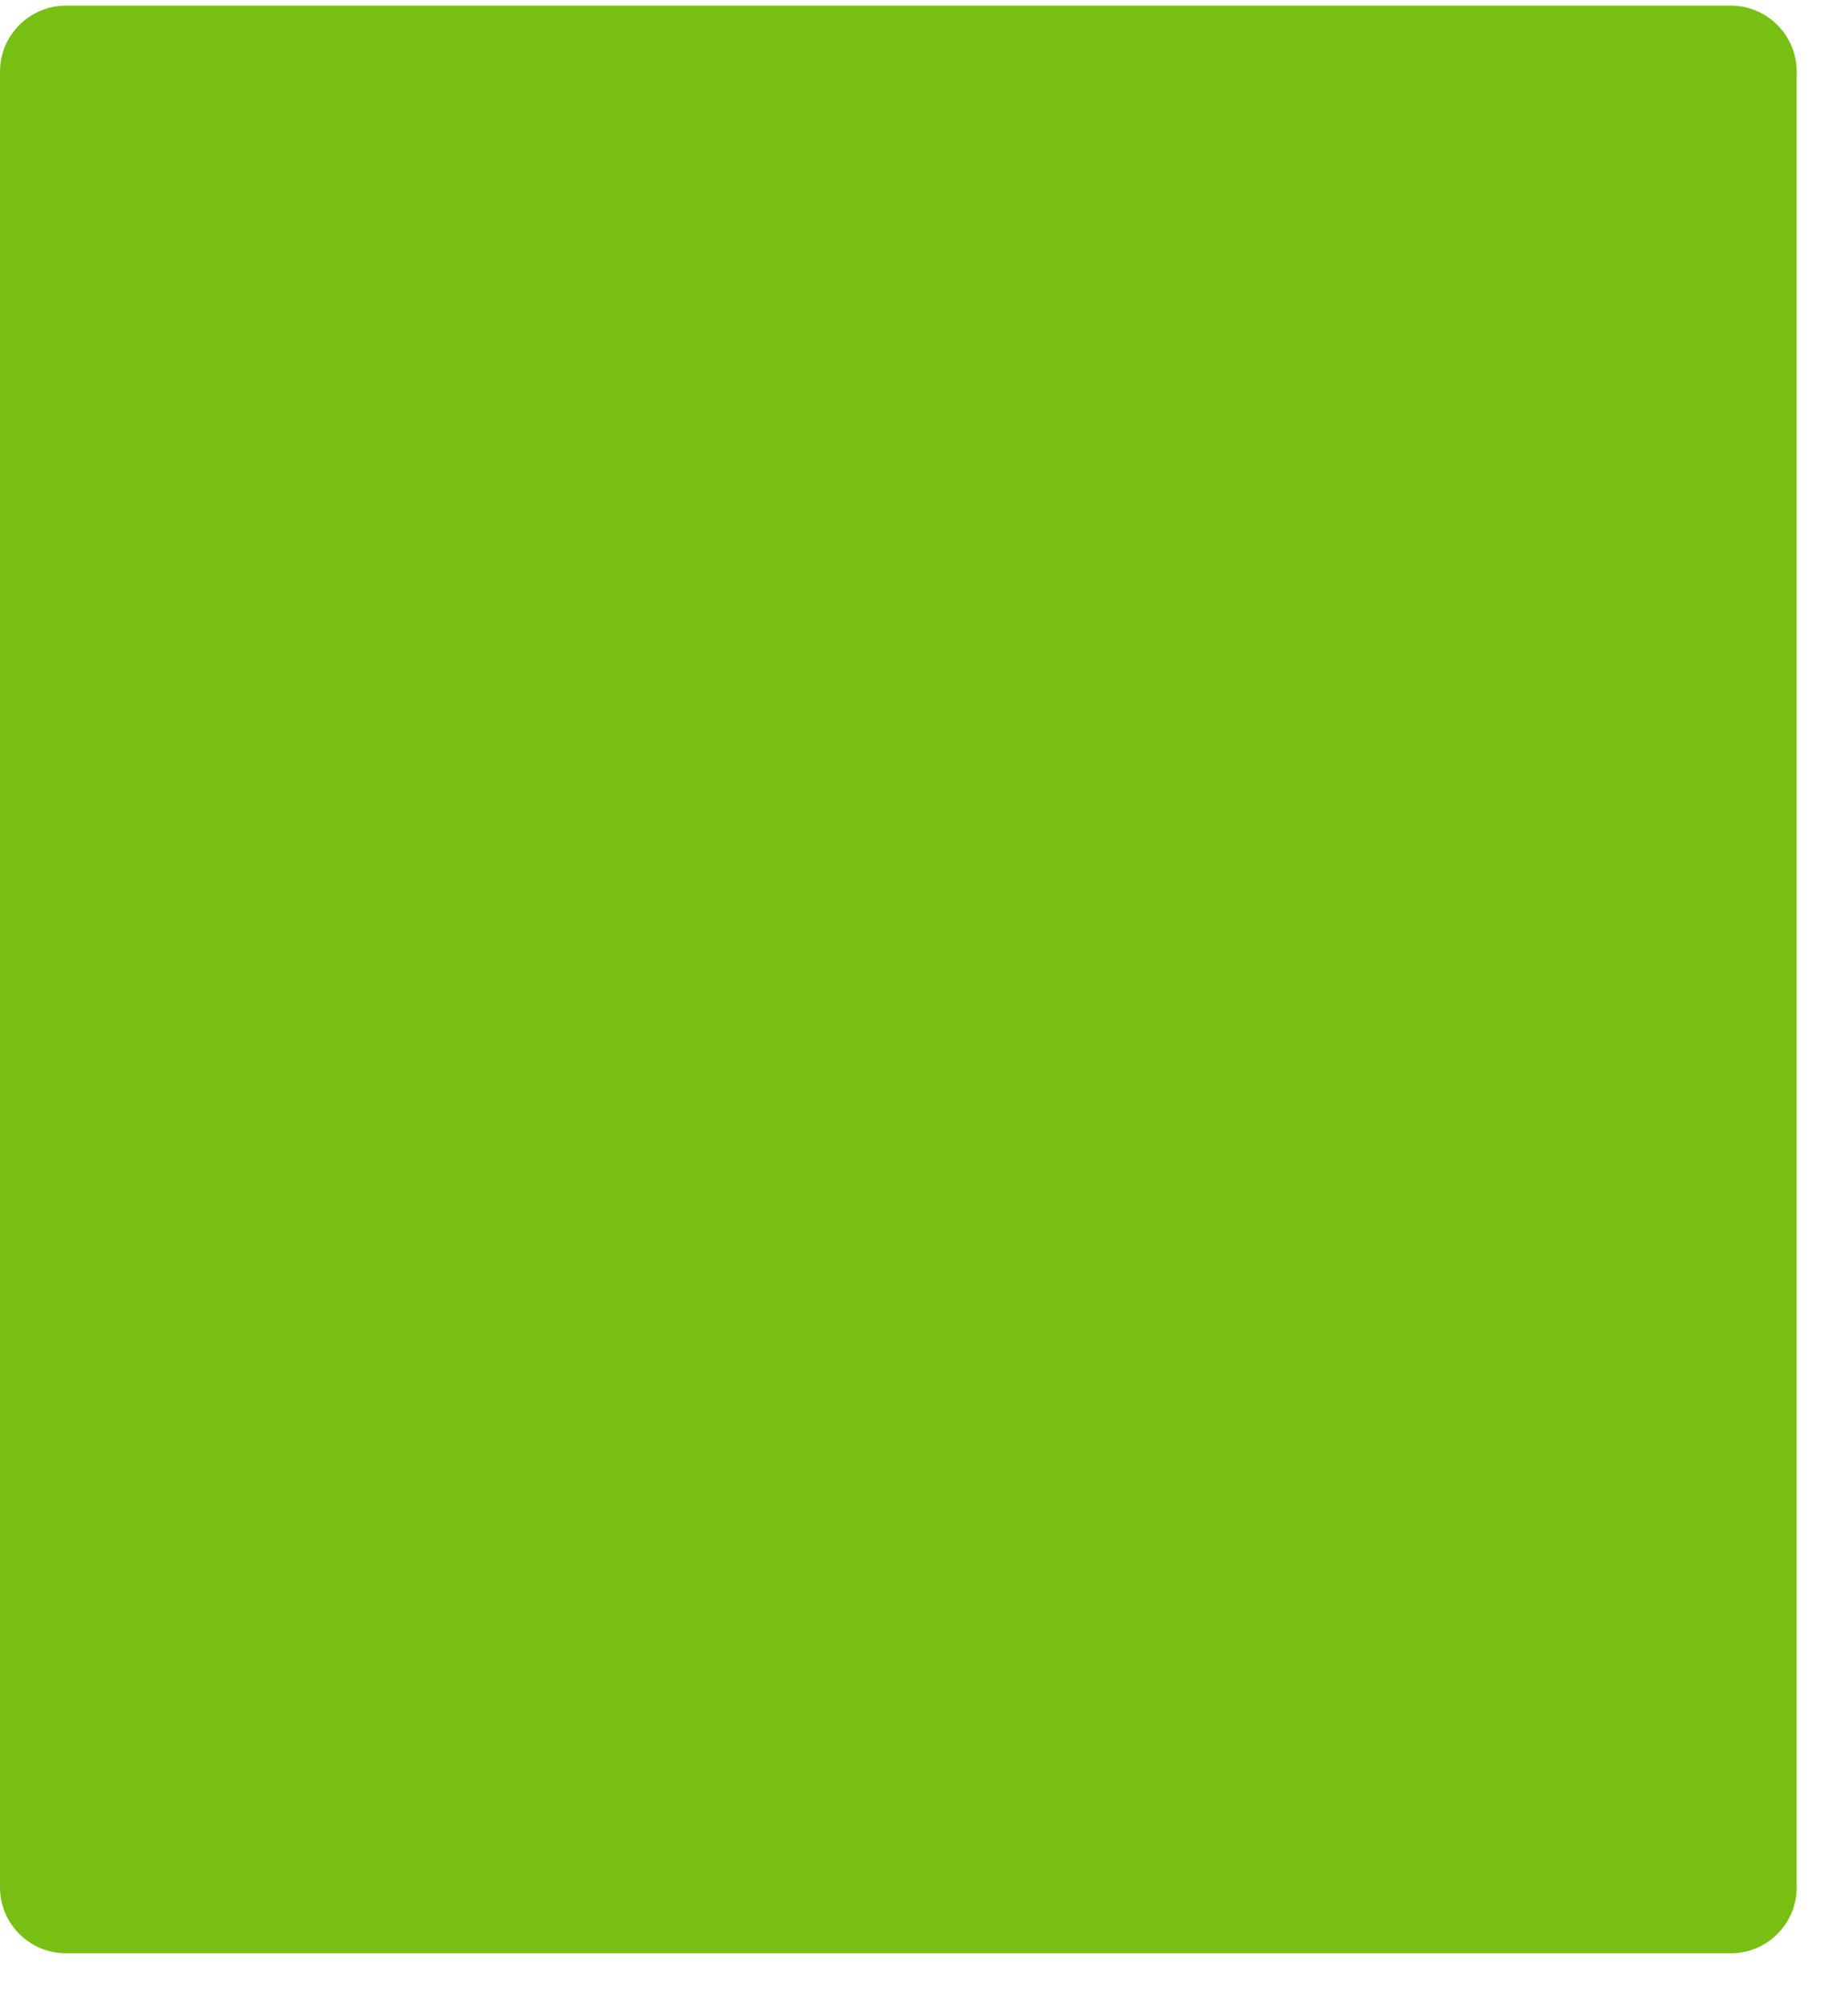 <svg width="24" height="26" viewBox="0 0 24 26" fill="none" xmlns="http://www.w3.org/2000/svg">
<path d="M22.477 0.073H0.858C0.384 0.073 0 0.457 0 0.93V24.495C0 24.968 0.384 25.352 0.858 25.352H22.477C22.95 25.352 23.334 24.968 23.334 24.495V0.93C23.334 0.457 22.95 0.073 22.477 0.073Z" fill="#78BF13"/>
</svg>
